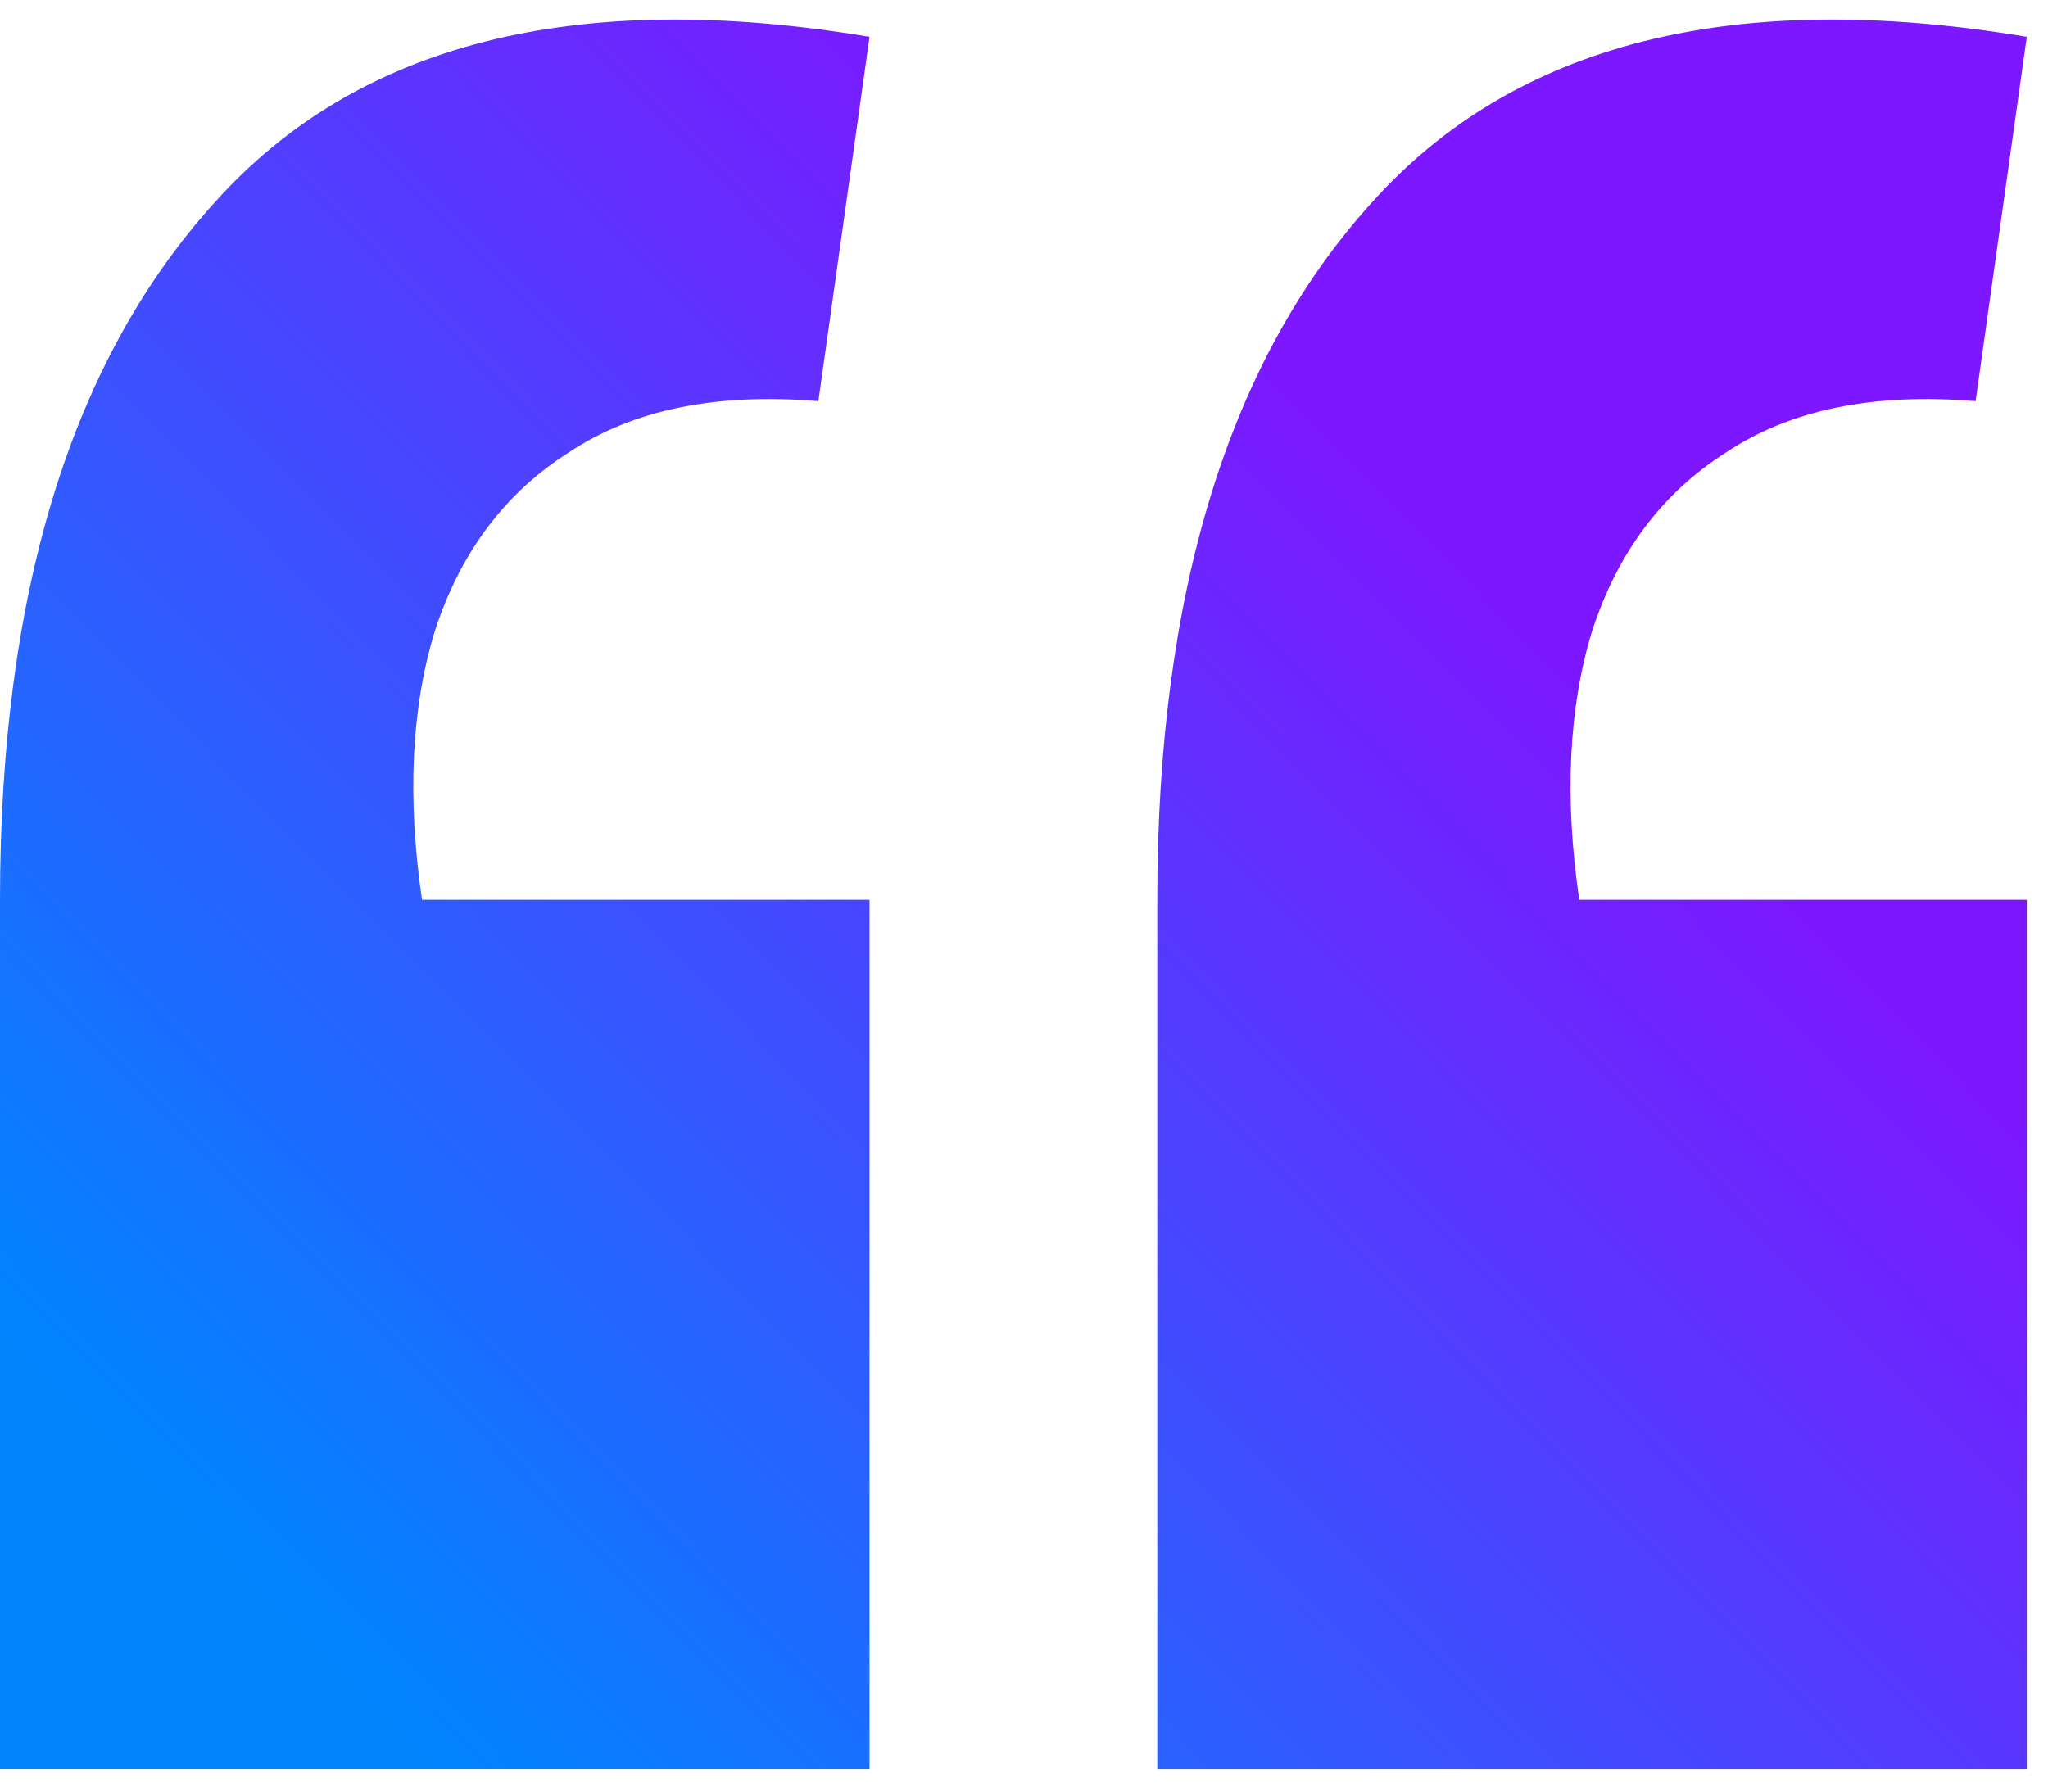 <svg width="56" height="49" viewBox="0 0 56 49" fill="none" xmlns="http://www.w3.org/2000/svg">
<path d="M55.42 1.007L54.021 10.972C51.224 10.739 48.951 11.205 47.203 12.37C45.455 13.478 44.231 15.109 43.532 17.265C42.891 19.363 42.774 21.811 43.182 24.608H55.42V48.385H31.644V24.608C31.644 16.217 33.596 9.865 37.5 5.552C41.405 1.181 47.378 -0.334 55.42 1.007ZM23.776 1.007L22.378 10.972C19.581 10.739 17.308 11.205 15.56 12.37C13.811 13.478 12.588 15.109 11.888 17.265C11.247 19.363 11.131 21.811 11.539 24.608H23.776V48.385H0V24.608C0 16.217 1.952 9.865 5.857 5.552C9.761 1.181 15.734 -0.334 23.776 1.007Z" fill="url(#paint0_linear_3471_845)"/>
<defs>
<linearGradient id="paint0_linear_3471_845" x1="26.948" y1="1.844" x2="-3.934" y2="32.314" gradientUnits="userSpaceOnUse">
<stop stop-color="#7D17FF"/>
<stop offset="1" stop-color="#0085FF"/>
</linearGradient>
</defs>
</svg>
